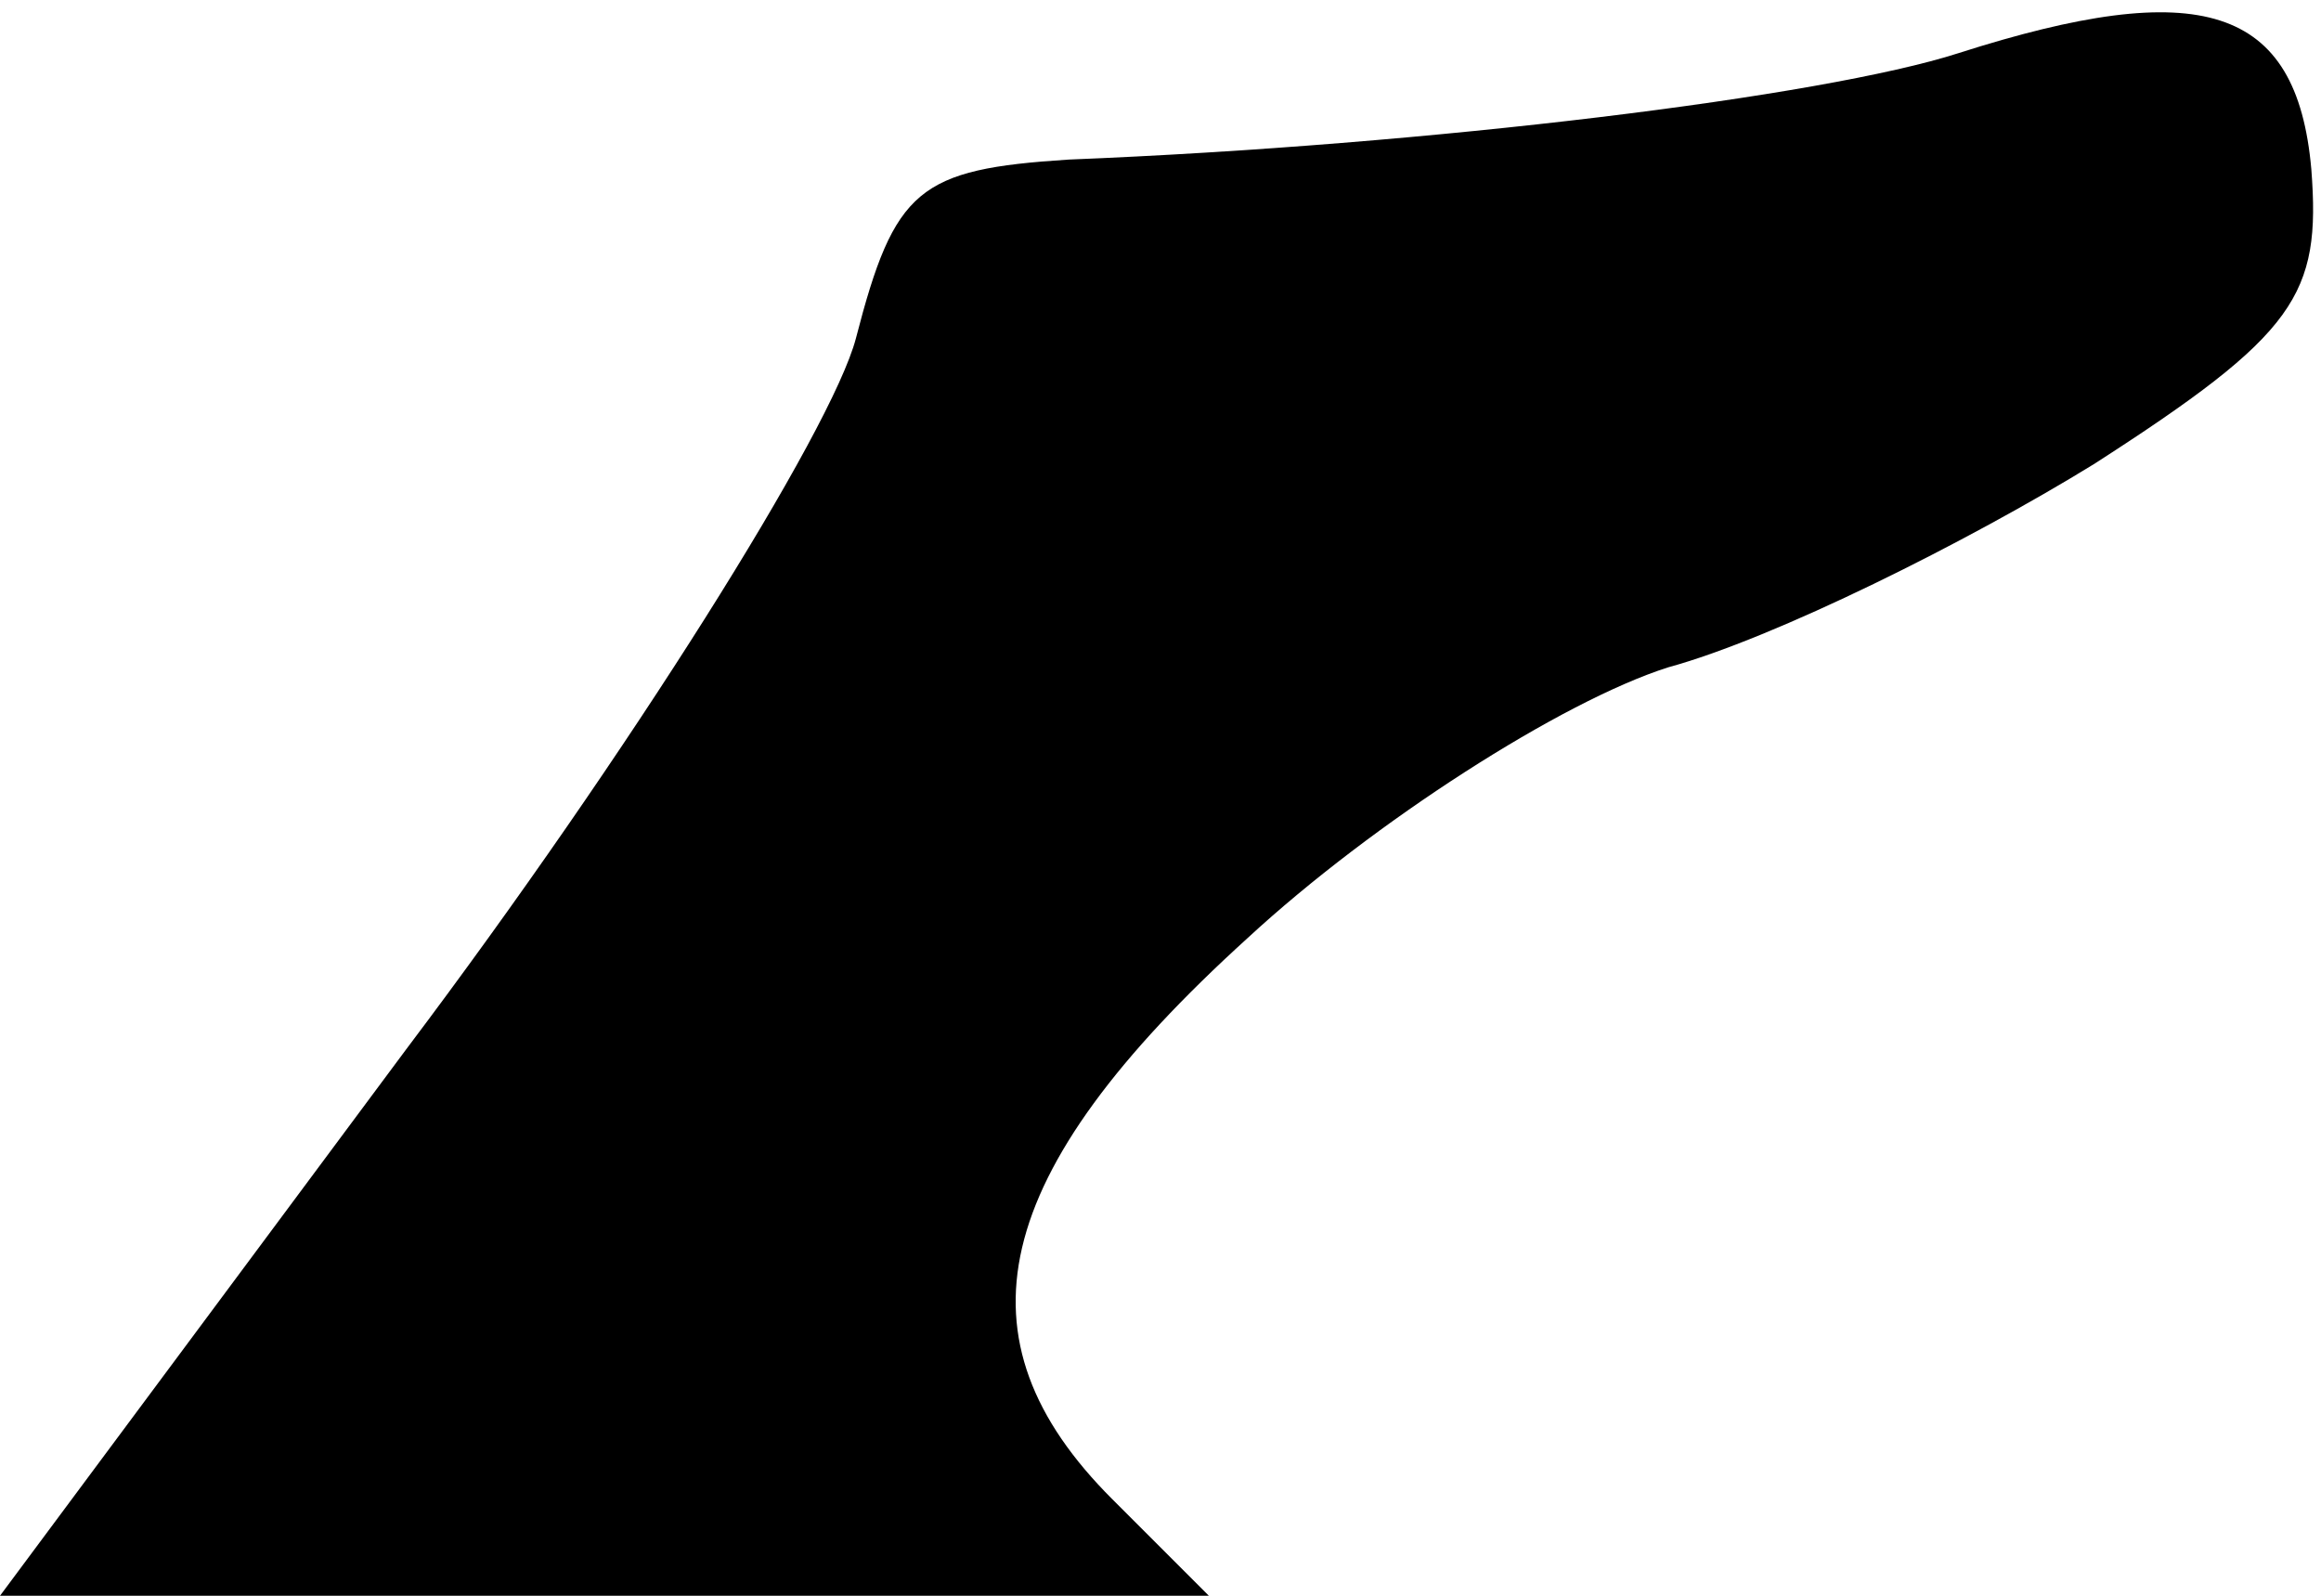 <?xml version="1.0" standalone="no"?>
<!DOCTYPE svg PUBLIC "-//W3C//DTD SVG 20010904//EN"
 "http://www.w3.org/TR/2001/REC-SVG-20010904/DTD/svg10.dtd">
<svg version="1.0" xmlns="http://www.w3.org/2000/svg"
 width="48pt" height="33pt" viewBox="0 0 48 33"
 preserveAspectRatio="xMidYMid meet">
<g transform="translate(0,33) scale(0.1,-0.1)"
fill="#000000" stroke="none">
<path fill="#000000" stroke="none" d="M405 319 c-28 -9 -109 -19 -184 -22
-31 -2 -36 -6 -44 -37 -5 -19 -47 -86 -93 -147 l-84 -113 125 0 125 0 -20 20
c-33 33 -26 67 28 116 26 24 65 49 87 56 22 6 62 26 88 42 42 27 47 35 45 61
-3 34 -23 40 -73 24z"/>
</g>
</svg>
